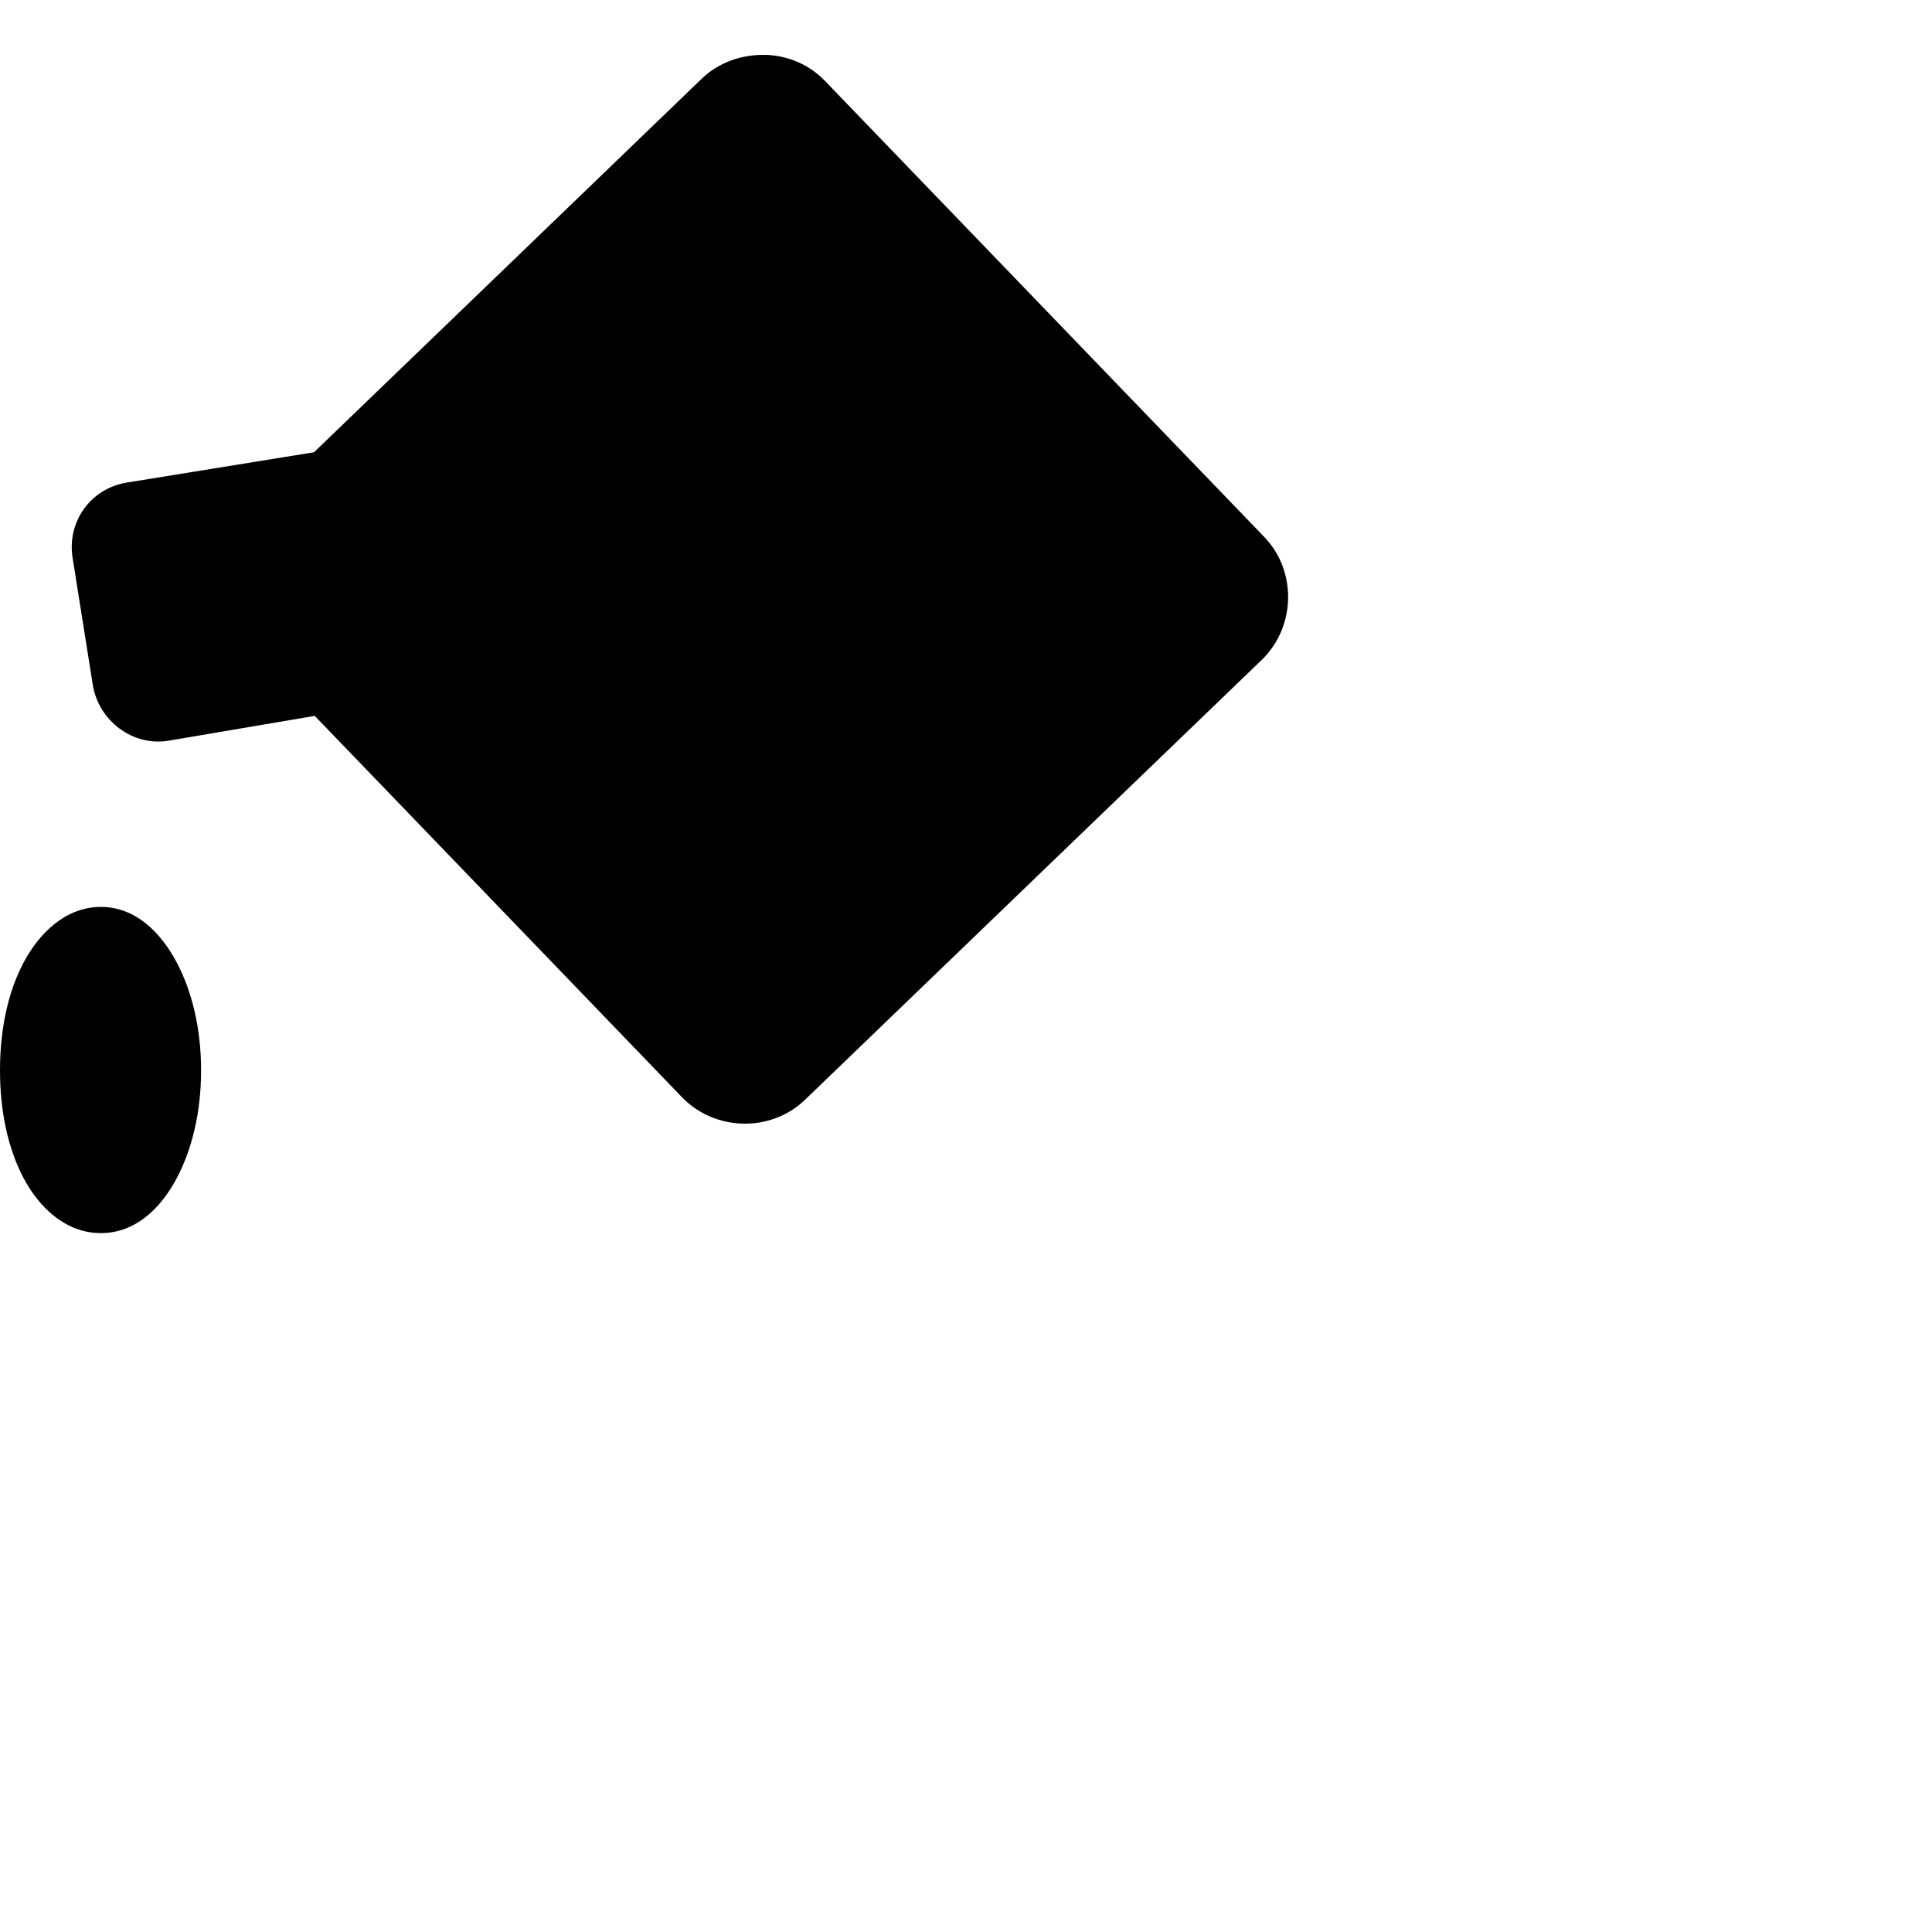 <svg width="24" height="24" version="1.1">
 <defs>
  <style id="current-color-scheme" type="text/css">
   .ColorScheme-Text { color:#565656; } .ColorScheme-ActiveText { color:#5294e2; }
  </style>
 </defs>
 <path d="m9.498 0.682c-0.277-0.005-0.564 0.088-0.777 0.292l-4.82 4.644-2.322 0.376c-0.22 0.035-0.408 0.151-0.535 0.326-0.126 0.174-0.177 0.394-0.142 0.61l0.251 1.579c0.071 0.442 0.493 0.764 0.936 0.693l1.821-0.309 4.561 4.736c0.409 0.425 1.104 0.442 1.529 0.033l5.672-5.463c0.425-0.409 0.442-1.104 0.033-1.529l-5.455-5.663c-0.204-0.212-0.474-0.32-0.752-0.326zm-8.245 10.584c-0.437-1e-6 -0.767 0.326-0.961 0.693-0.194 0.367-0.292 0.831-0.292 1.337s0.098 0.969 0.292 1.337c0.194 0.367 0.524 0.685 0.961 0.685 0.437 1e-6 0.75-0.317 0.944-0.685 0.194-0.367 0.301-0.831 0.301-1.337-1e-7 -0.506-0.107-0.969-0.301-1.337-0.194-0.367-0.507-0.693-0.944-0.693z" style="fill:currentColor" class="ColorScheme-Text"/>
</svg>
